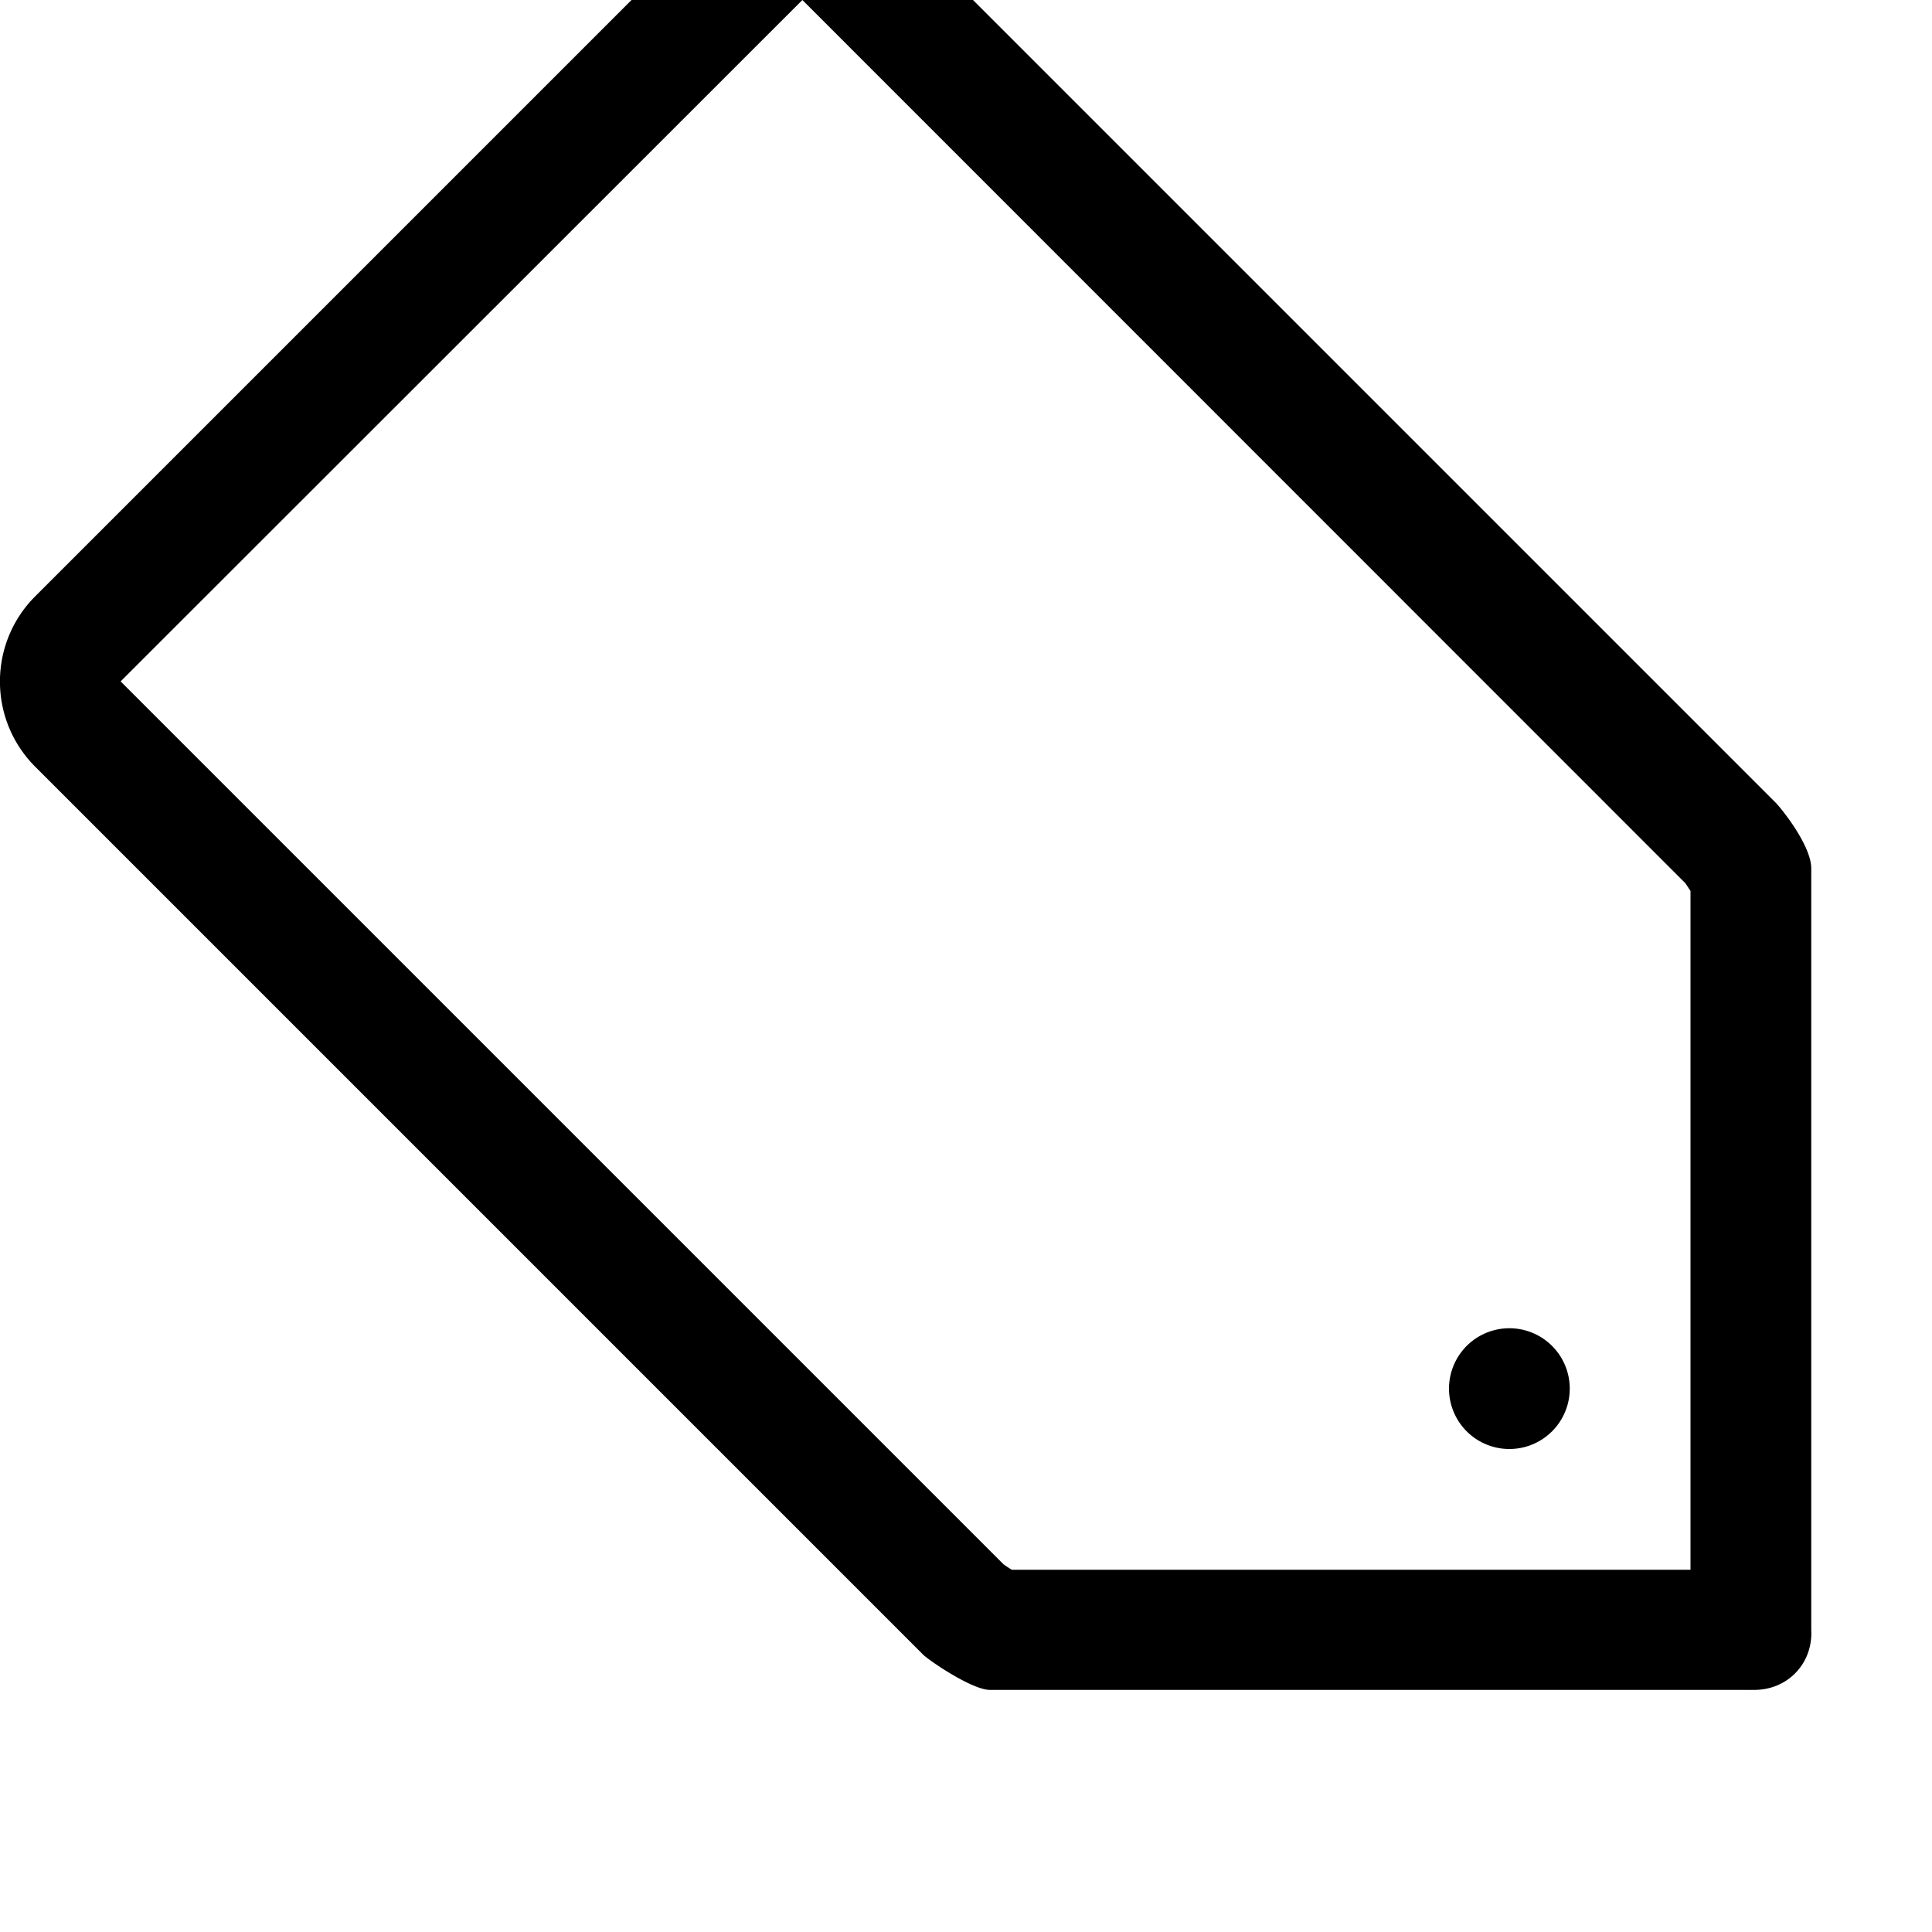 <svg width="64" height="64" viewBox="0 0 512 512" xmlns="http://www.w3.org/2000/svg"><path d="M464.928 447.84h-.864c-.256 0-.48.032-.736 0H262.144c-4.896-.224-16.032-7.872-17.472-9.312L9.344 203.2c-12.48-12.48-12.48-32.704 0-45.184L190.016-22.656A31.915 31.915 0 0 1 212.608-32c8.16 0 16.352 3.104 22.592 9.344l235.328 235.328c1.44 1.44 9.472 11.328 9.472 17.472v201.824c.448 8.928-6.304 15.872-15.072 15.872zM448 236.128c-.48-.736-.96-1.504-1.408-2.112L212.64 0 31.968 180.576l234.016 234.016c.64.448 1.376.928 2.144 1.408H448V236.128zM384 368a16 16 1260 1 1 32 0 16 16 1260 1 1-32 0z"/></svg>